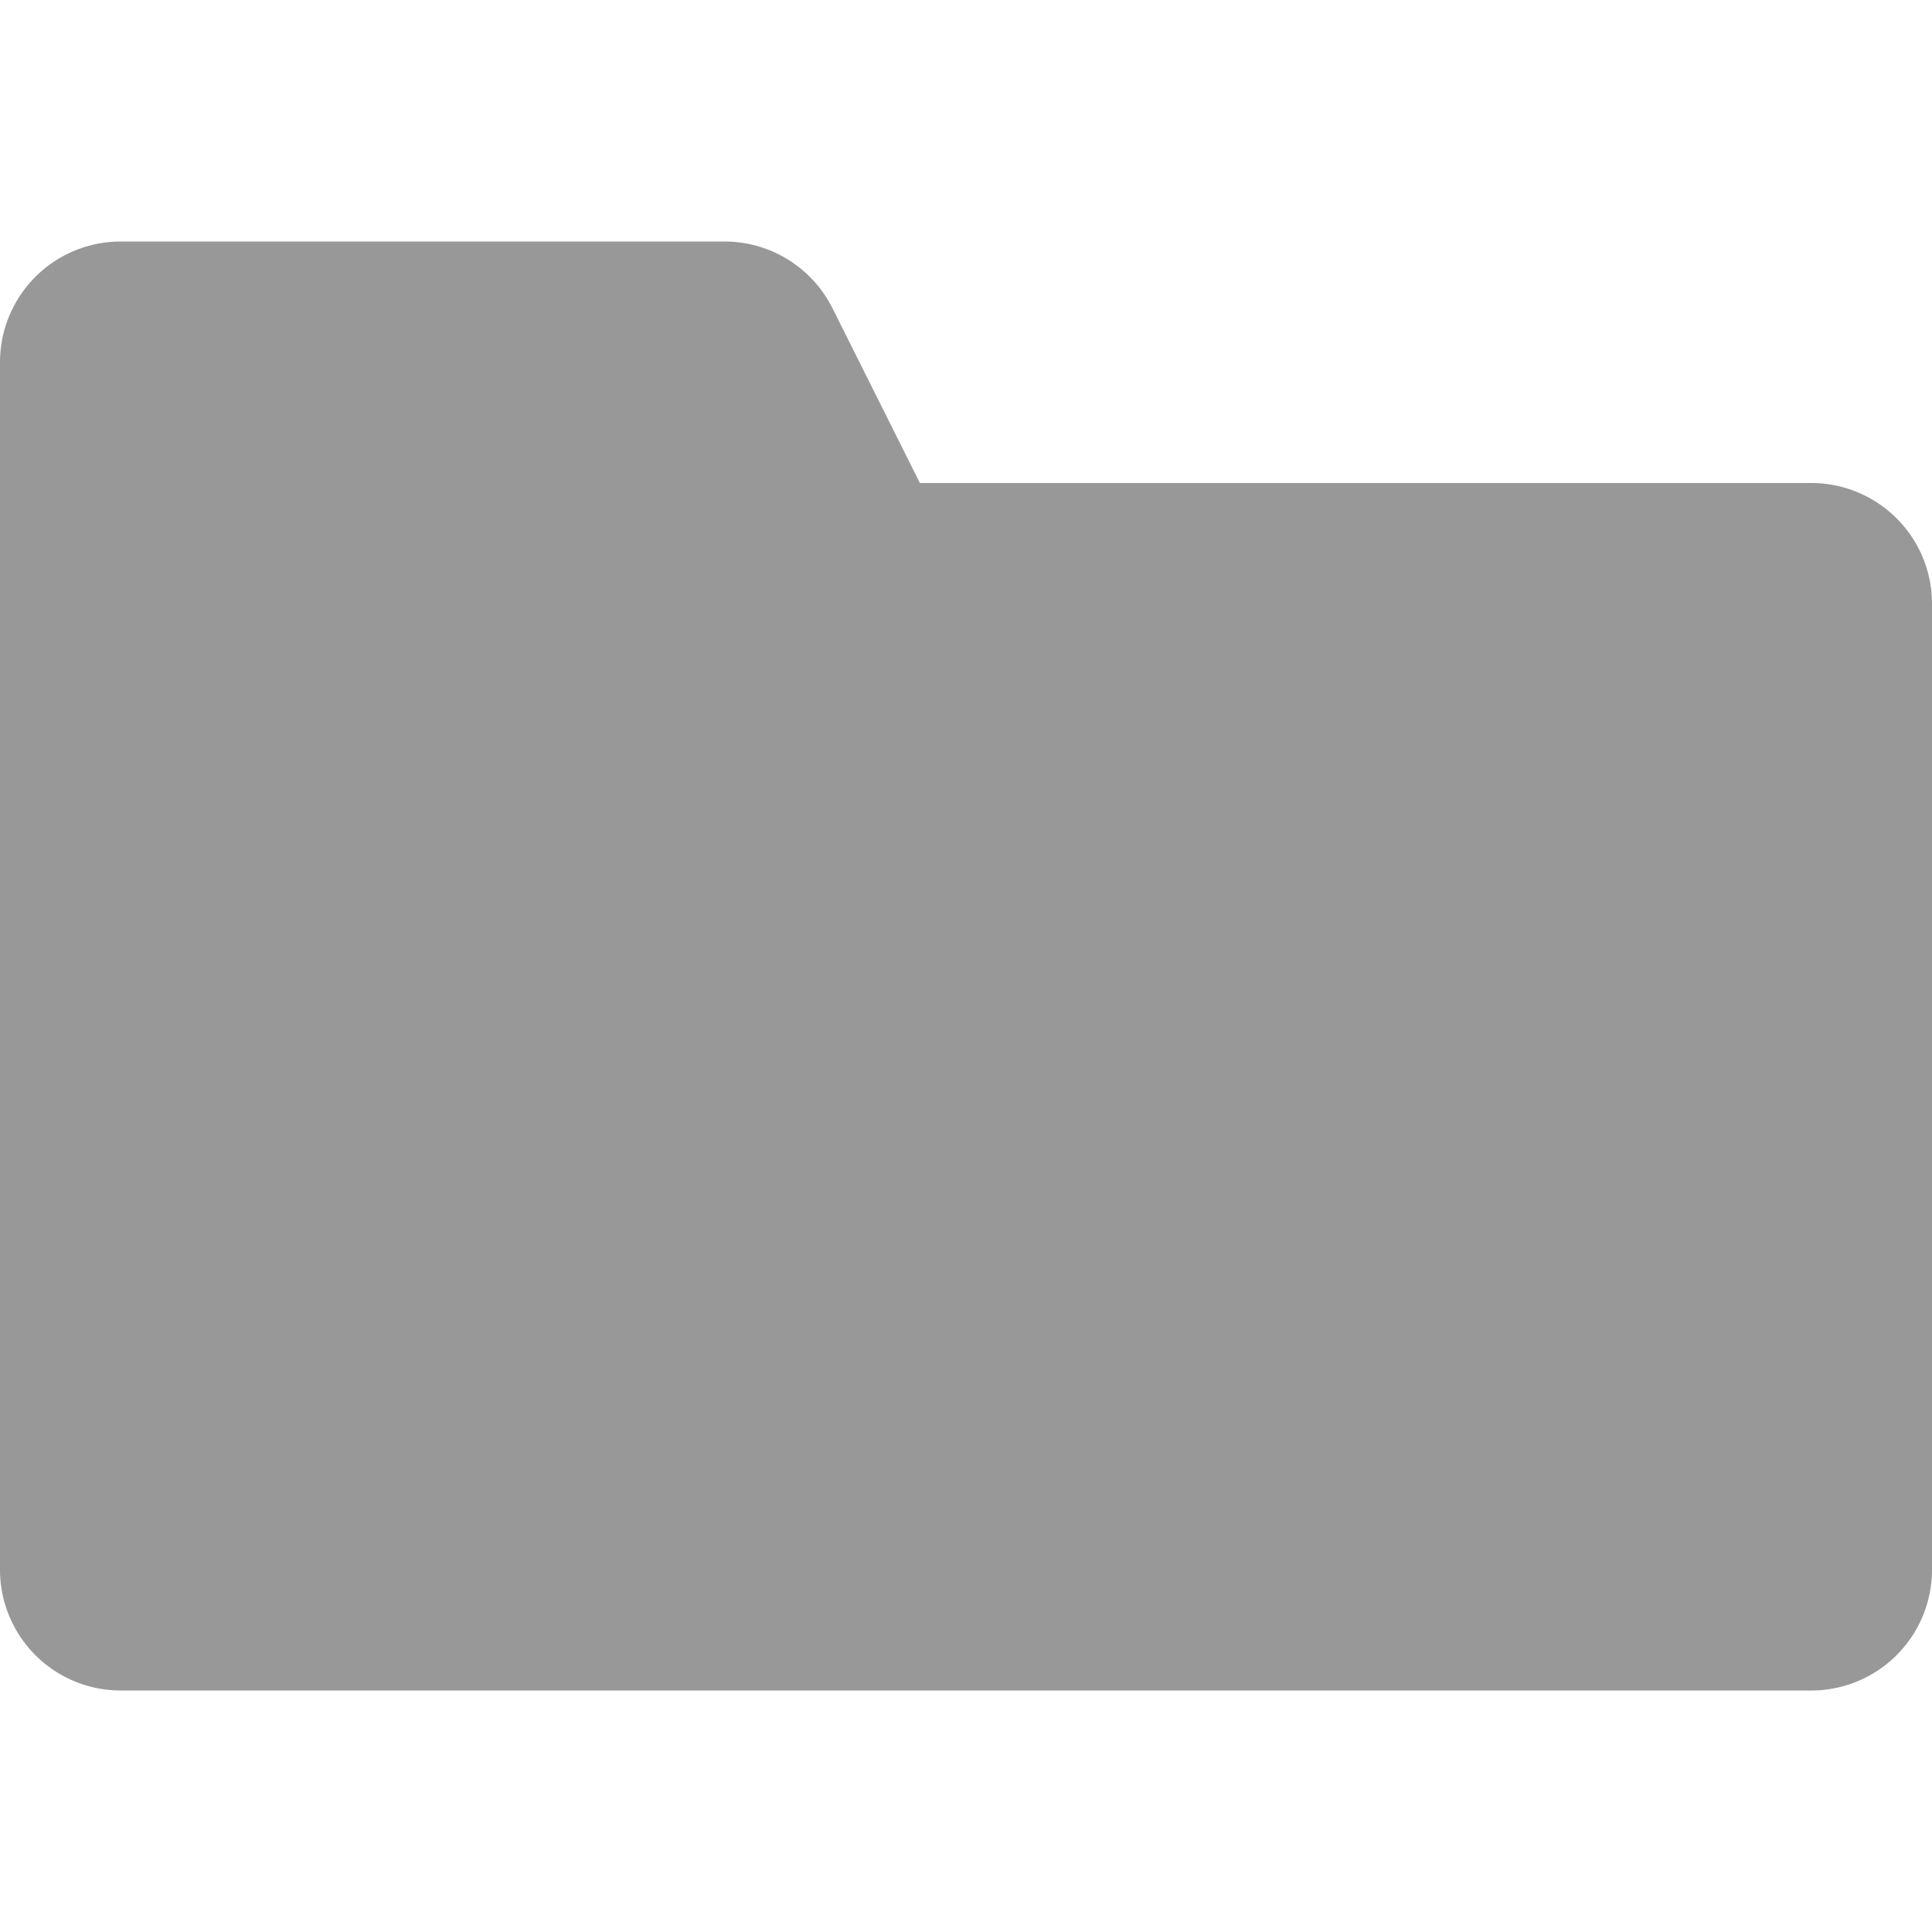 <svg xmlns="http://www.w3.org/2000/svg" xmlns:xlink="http://www.w3.org/1999/xlink" width="48" height="48" viewBox="0 0 48 48">
  <defs>
    <clipPath id="clip-path">
      <rect id="Rectangle_2099" data-name="Rectangle 2099" width="48" height="48" transform="translate(16545 3988)" fill="#989898"/>
    </clipPath>
  </defs>
  <g id="Folder" transform="translate(-16545 -3988)" clip-path="url(#clip-path)">
    <g id="Layer_2" data-name="Layer 2" transform="translate(16545 3994)">
      <path id="Icons" d="M45,6H22.854L20.683,1.659A3,3,0,0,0,18,0H3A3,3,0,0,0,0,3V33a3,3,0,0,0,3,3H45a3,3,0,0,0,3-3V9A3,3,0,0,0,45,6Z" fill="#989898"/>
    </g>
  </g>
</svg>
